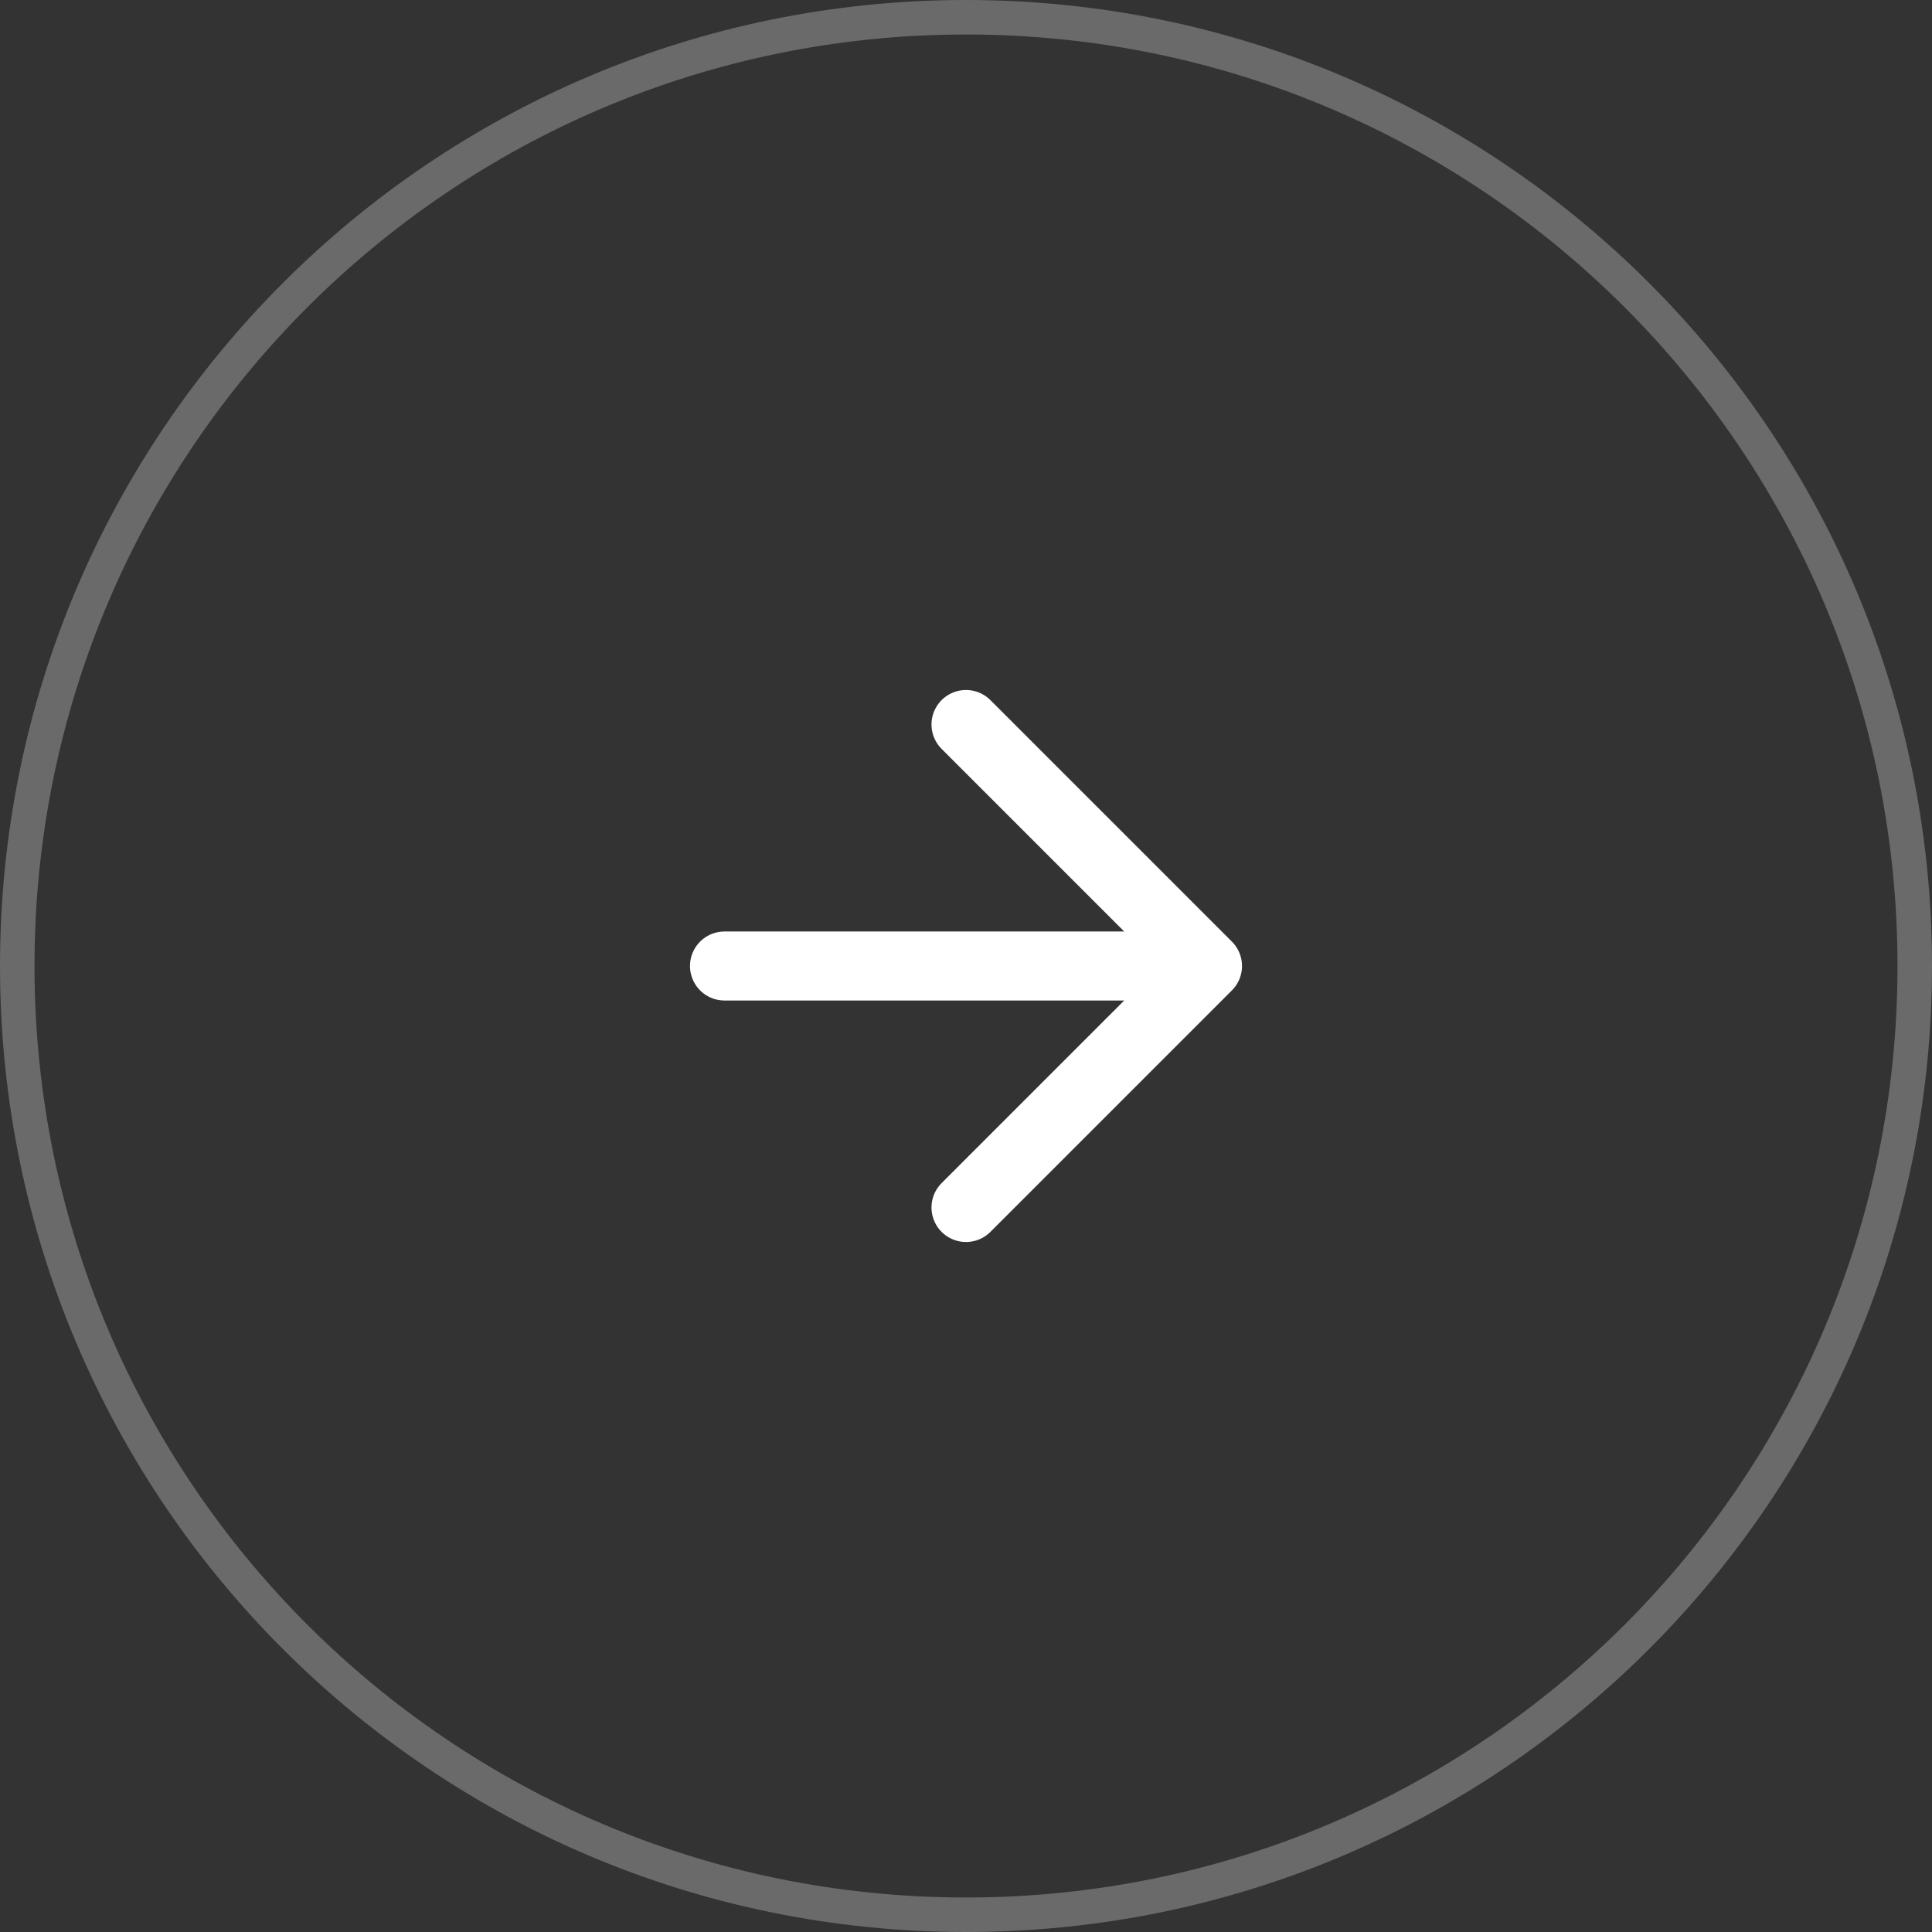 <svg width="56" height="56" viewBox="0 0 56 56" fill="none" xmlns="http://www.w3.org/2000/svg">
<rect x="0" y="0" width="56" height="56" fill="#333333" stroke="none"/>
<path d="M0.5 28C0.5 12.812 12.812 0.5 28 0.5C43.188 0.5 55.5 12.812 55.5 28C55.5 43.188 43.188 55.5 28 55.5C12.812 55.5 0.5 43.188 0.5 28Z" stroke="#6A6A6A"/>
<path d="M21 28H35M35 28L28 21M35 28L28 35" stroke="white" stroke-width="2" stroke-linecap="round" stroke-linejoin="round"/>
</svg>
